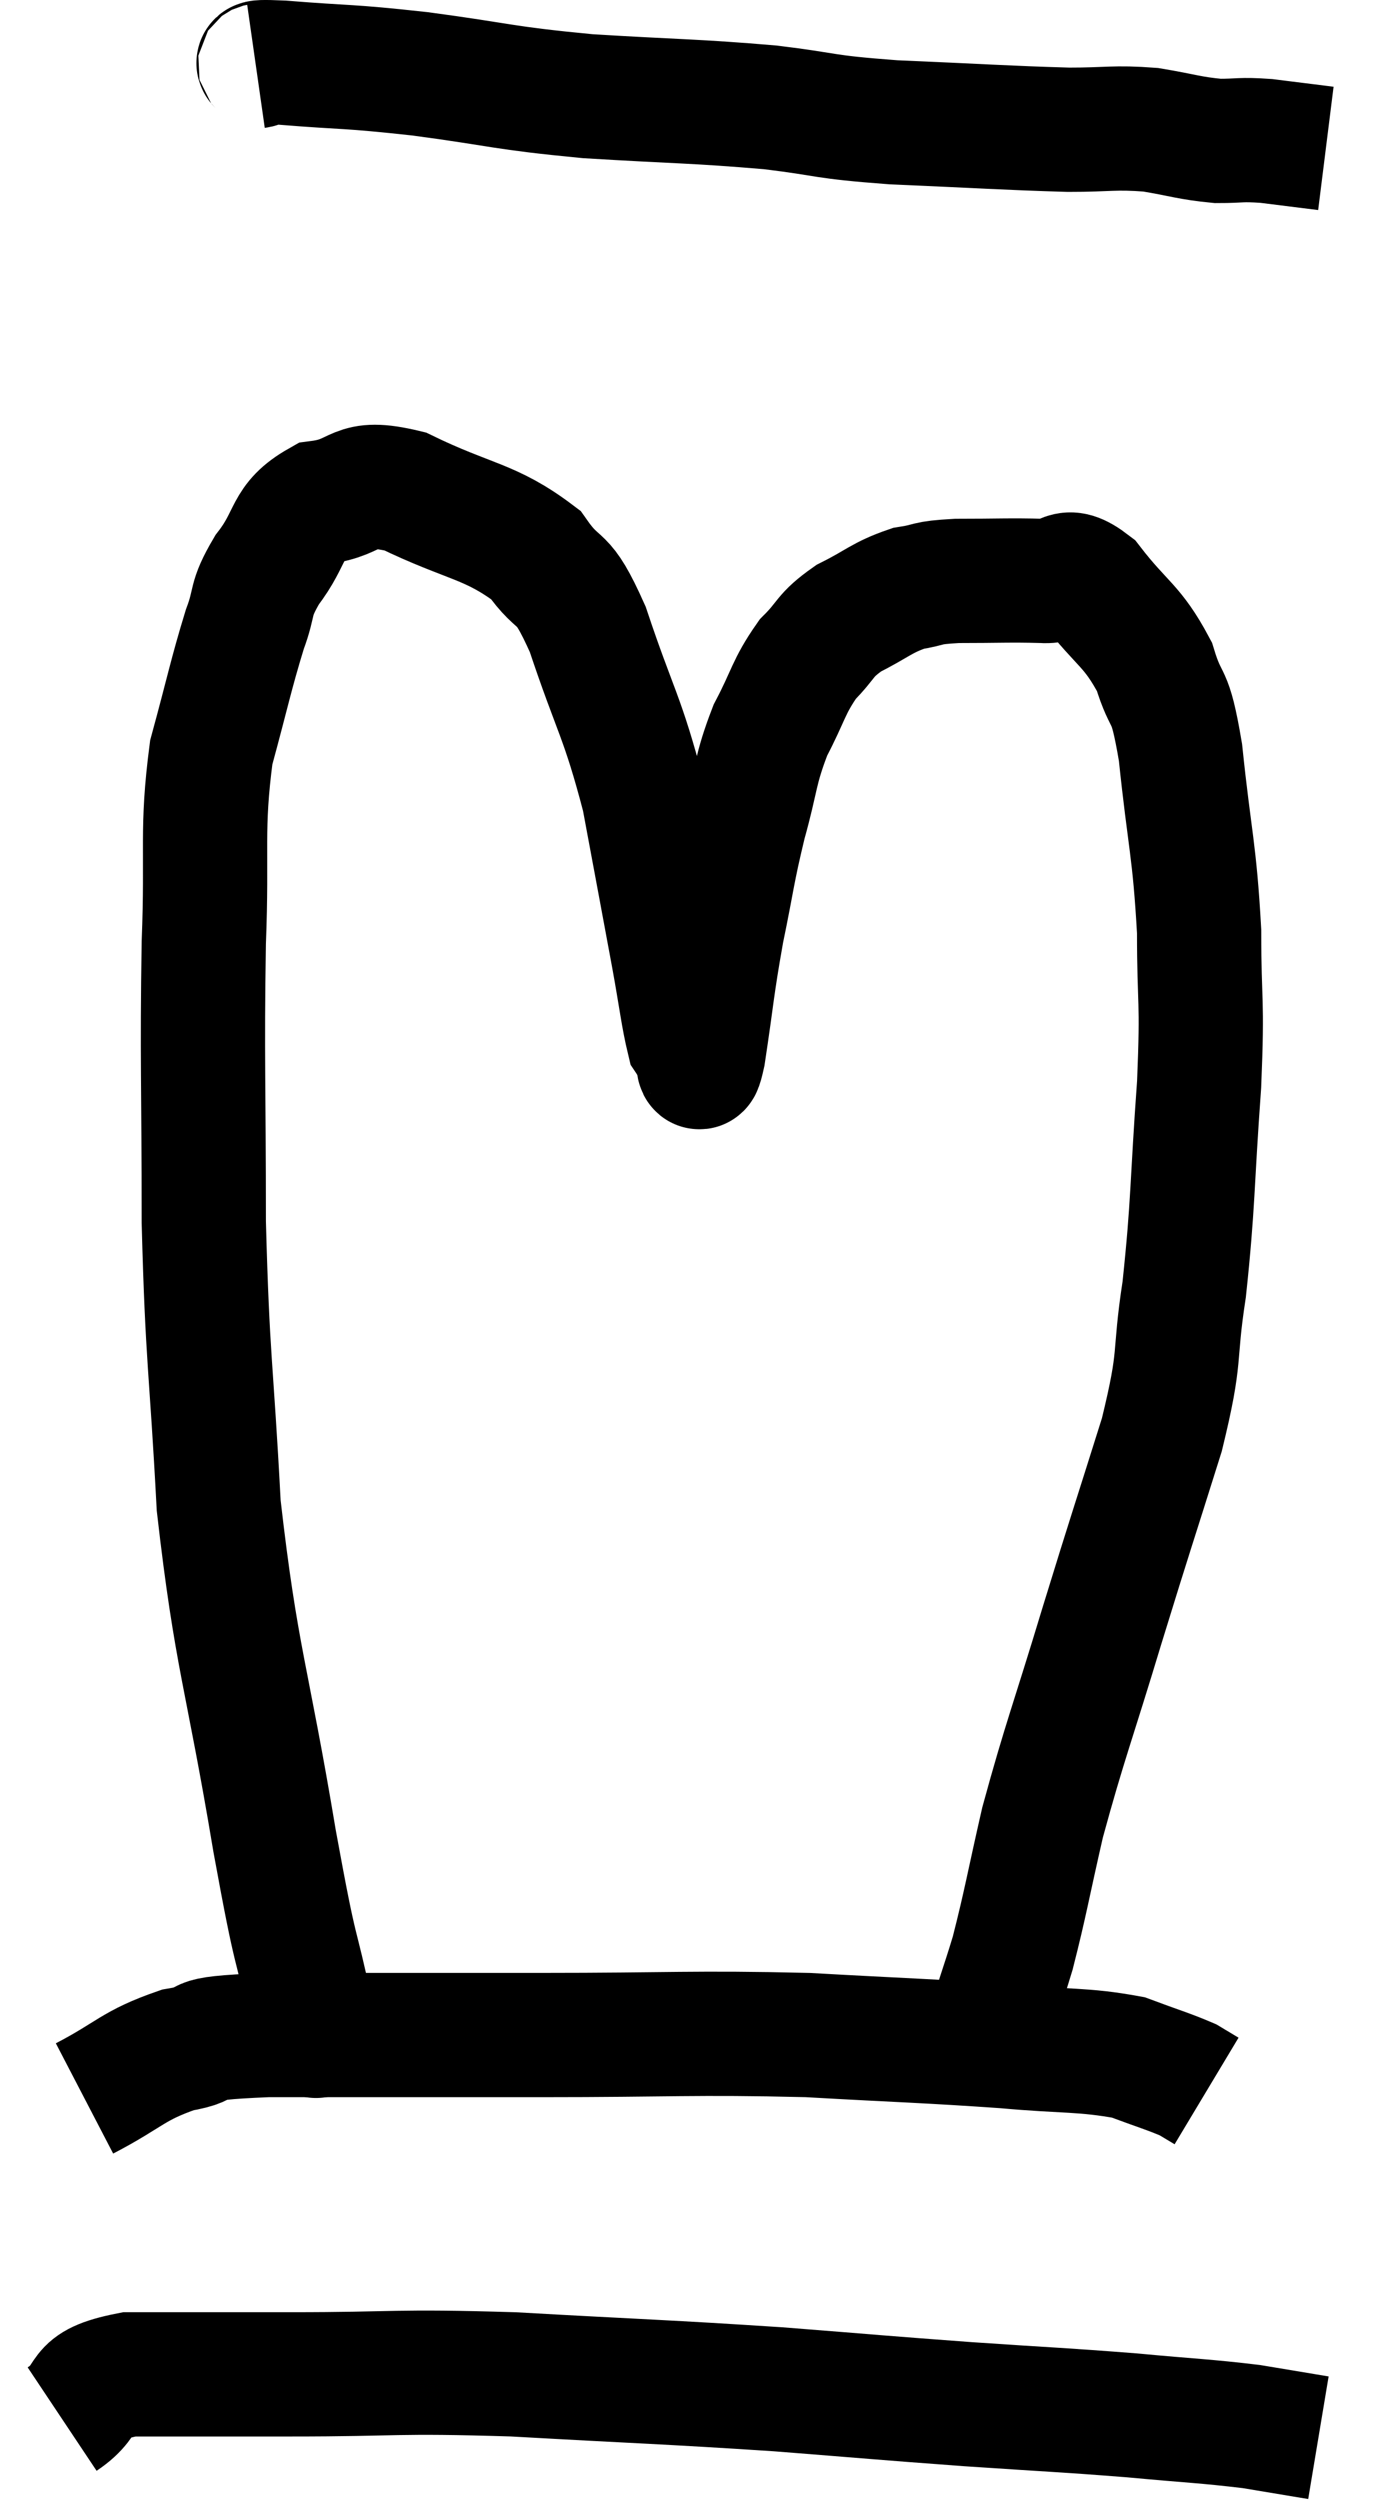 <svg xmlns="http://www.w3.org/2000/svg" viewBox="11.06 4.392 22.34 40.228" width="22.34" height="40.228"><path d="M 15.18 5.46 C 15.39 5.43, 14.94 5.37, 15.6 5.4 C 16.71 5.49, 16.59 5.445, 17.82 5.58 C 19.17 5.76, 19.11 5.805, 20.52 5.94 C 21.99 6.03, 22.23 6.015, 23.46 6.12 C 24.45 6.24, 24.24 6.27, 25.44 6.36 C 26.85 6.42, 27.225 6.45, 28.26 6.48 C 28.92 6.48, 28.98 6.435, 29.58 6.48 C 30.12 6.57, 30.195 6.615, 30.66 6.66 C 31.05 6.66, 31.005 6.63, 31.44 6.66 C 31.92 6.72, 32.16 6.75, 32.4 6.78 L 32.4 6.78" fill="none" stroke="black" stroke-width="2"></path><path d="M 16.08 36.84 C 16.08 36.84, 16.23 37.545, 16.08 36.84 C 15.78 35.43, 15.855 36.075, 15.48 34.02 C 15.03 31.32, 14.865 31.11, 14.58 28.62 C 14.46 26.34, 14.4 26.325, 14.34 24.06 C 14.34 21.81, 14.31 21.45, 14.34 19.56 C 14.4 18.03, 14.295 17.76, 14.46 16.5 C 14.73 15.51, 14.775 15.255, 15 14.52 C 15.18 14.04, 15.06 14.07, 15.36 13.56 C 15.78 13.02, 15.645 12.795, 16.2 12.48 C 16.89 12.39, 16.71 12.09, 17.58 12.3 C 18.63 12.81, 18.945 12.765, 19.68 13.32 C 20.1 13.92, 20.085 13.545, 20.52 14.52 C 20.97 15.87, 21.075 15.9, 21.42 17.22 C 21.66 18.51, 21.72 18.825, 21.9 19.8 C 22.02 20.46, 22.05 20.745, 22.14 21.12 C 22.2 21.21, 22.2 21.24, 22.26 21.3 C 22.32 21.33, 22.275 21.84, 22.38 21.36 C 22.53 20.37, 22.515 20.31, 22.68 19.38 C 22.86 18.51, 22.845 18.45, 23.04 17.64 C 23.25 16.89, 23.205 16.8, 23.46 16.14 C 23.76 15.57, 23.745 15.45, 24.06 15 C 24.39 14.67, 24.315 14.625, 24.72 14.34 C 25.2 14.1, 25.245 14.01, 25.68 13.86 C 26.07 13.8, 25.92 13.77, 26.46 13.74 C 27.15 13.74, 27.3 13.725, 27.84 13.74 C 28.23 13.77, 28.17 13.455, 28.62 13.8 C 29.13 14.46, 29.28 14.445, 29.64 15.12 C 29.85 15.81, 29.88 15.435, 30.06 16.5 C 30.21 17.94, 30.285 18.045, 30.36 19.38 C 30.36 20.61, 30.42 20.4, 30.36 21.84 C 30.24 23.49, 30.27 23.73, 30.12 25.14 C 29.94 26.31, 30.09 26.13, 29.76 27.48 C 29.28 29.01, 29.28 28.98, 28.8 30.54 C 28.32 32.13, 28.2 32.4, 27.84 33.72 C 27.6 34.77, 27.57 34.995, 27.36 35.82 C 27.18 36.42, 27.09 36.615, 27 37.02 C 27 37.23, 27 37.335, 27 37.44 C 27 37.44, 27.03 37.38, 27 37.44 L 26.88 37.68" fill="none" stroke="black" stroke-width="2"></path><path d="M 12.42 38.16 C 13.17 37.77, 13.185 37.635, 13.92 37.38 C 14.64 37.26, 13.905 37.2, 15.36 37.14 C 17.55 37.14, 17.565 37.14, 19.74 37.14 C 21.9 37.14, 22.185 37.095, 24.06 37.14 C 25.65 37.23, 25.95 37.23, 27.24 37.32 C 28.23 37.41, 28.485 37.365, 29.22 37.5 C 29.7 37.68, 29.865 37.725, 30.18 37.86 L 30.48 38.04" fill="none" stroke="black" stroke-width="2"></path><path d="M 12.06 43.32 C 12.6 42.96, 12.225 42.78, 13.14 42.6 C 14.43 42.6, 14.175 42.6, 15.72 42.6 C 17.52 42.6, 17.355 42.54, 19.32 42.6 C 21.45 42.72, 21.75 42.72, 23.58 42.84 C 25.11 42.96, 25.215 42.975, 26.64 43.08 C 27.96 43.17, 28.14 43.17, 29.28 43.26 C 30.24 43.35, 30.45 43.35, 31.2 43.44 L 32.28 43.62" fill="none" stroke="black" stroke-width="2"></path></svg>
